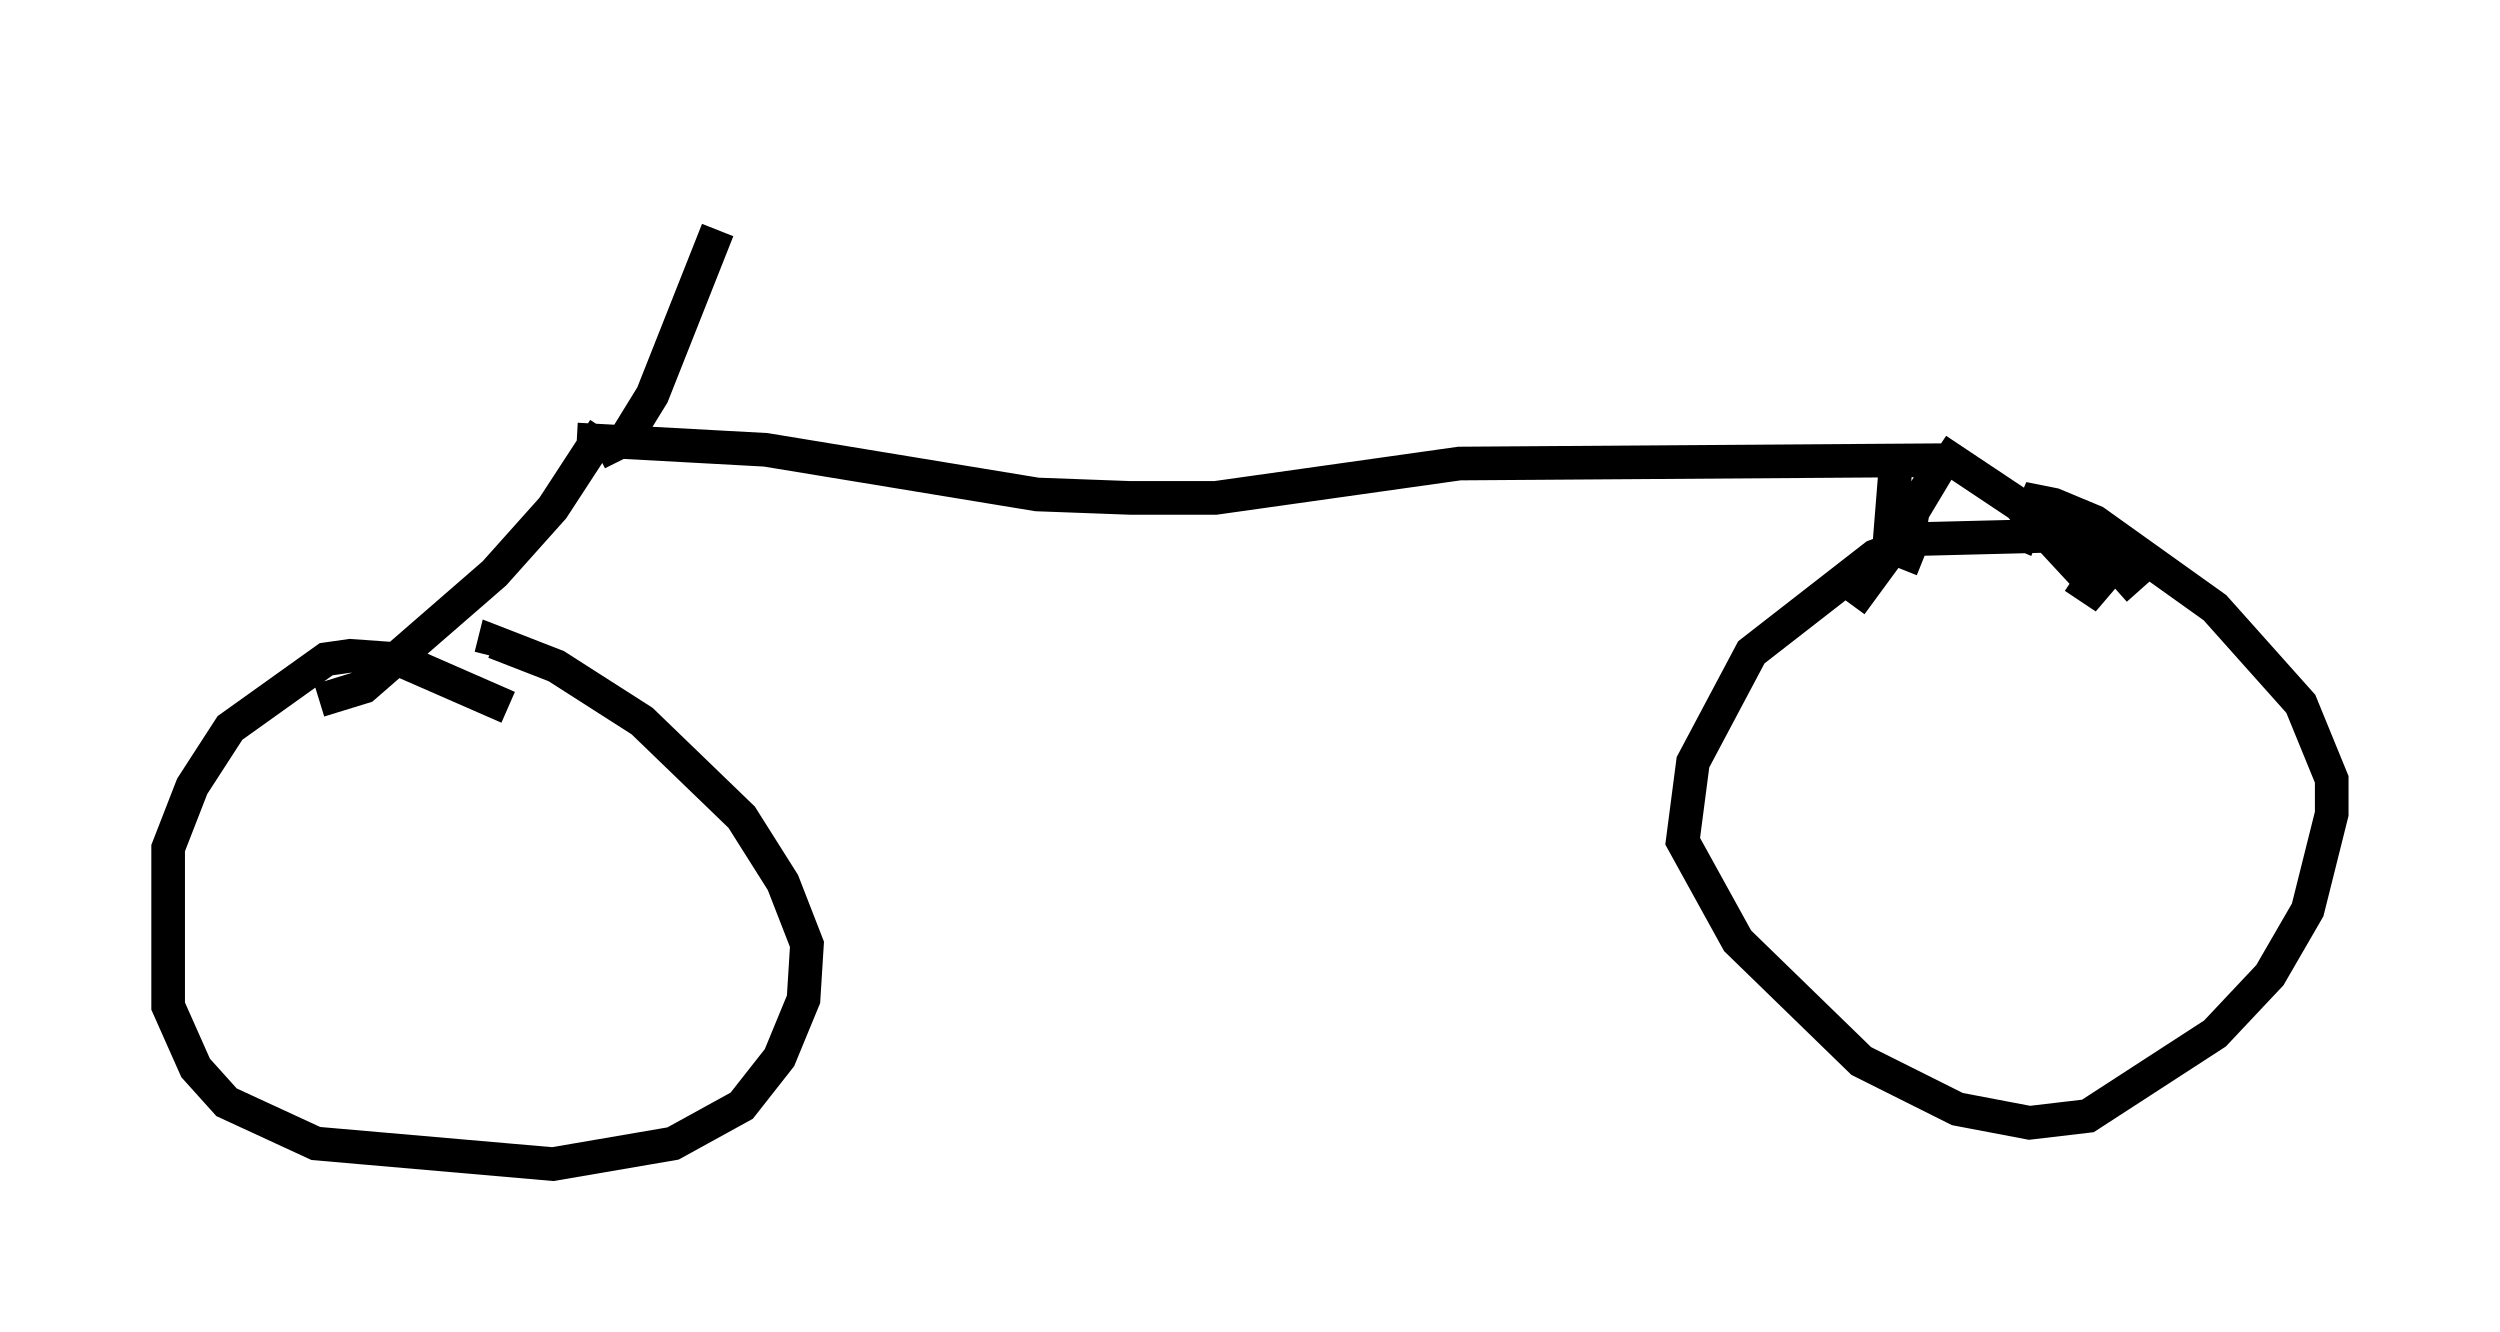 <?xml version="1.0" encoding="utf-8" ?>
<svg baseProfile="full" height="39.604" version="1.1" width="74.313" xmlns="http://www.w3.org/2000/svg" xmlns:ev="http://www.w3.org/2001/xml-events" xmlns:xlink="http://www.w3.org/1999/xlink"><defs /><rect fill="white" height="39.604" width="74.313" x="0" y="0" /><path d="M22.456, 5 m-1.123, 1.838 l-1.94, 4.9 -0.817, 1.327 l-0.817, 0.408 m-0.613, -0.408 l5.615, 0.306 8.065, 1.327 l2.756, 0.102 2.552, 0.0 l7.248, -1.021 14.7, -0.102 m-0.51, -0.306 l2.45, 1.633 2.552, 2.756 l-0.919, -0.613 m-3.879, -3.471 l-0.919, 1.531 -0.204, 1.225 l0.51, 0.204 m-0.817, -2.756 l-0.204, 2.552 -1.123, 1.531 m8.575, -0.408 l-0.817, -0.919 -1.633, -0.715 l-4.083, 0.102 -1.327, 0.51 l-3.675, 2.858 -1.735, 3.267 l-0.306, 2.348 1.633, 2.96 l3.675, 3.573 2.858, 1.429 l2.144, 0.408 1.735, -0.204 l3.777, -2.45 1.633, -1.735 l1.123, -1.94 0.715, -2.858 l0.0, -1.021 -0.919, -2.246 l-2.552, -2.858 -3.573, -2.552 l-1.225, -0.51 -0.51, -0.102 l-0.613, 1.429 m-41.957, -3.573 l-1.531, 2.348 -1.735, 1.94 l-3.879, 3.369 -1.327, 0.408 m5.615, 0.204 l-3.267, -1.429 -1.429, -0.102 l-0.715, 0.102 -2.858, 2.042 l-1.123, 1.735 -0.715, 1.838 l0.0, 4.696 0.817, 1.838 l0.919, 1.021 2.654, 1.225 l7.044, 0.613 3.573, -0.613 l2.042, -1.123 1.123, -1.429 l0.715, -1.735 0.102, -1.633 l-0.715, -1.838 -1.225, -1.94 l-2.96, -2.858 -2.552, -1.633 l-1.838, -0.715 -0.102, 0.408 " fill="none" stroke="black" stroke-width="1" /></svg>